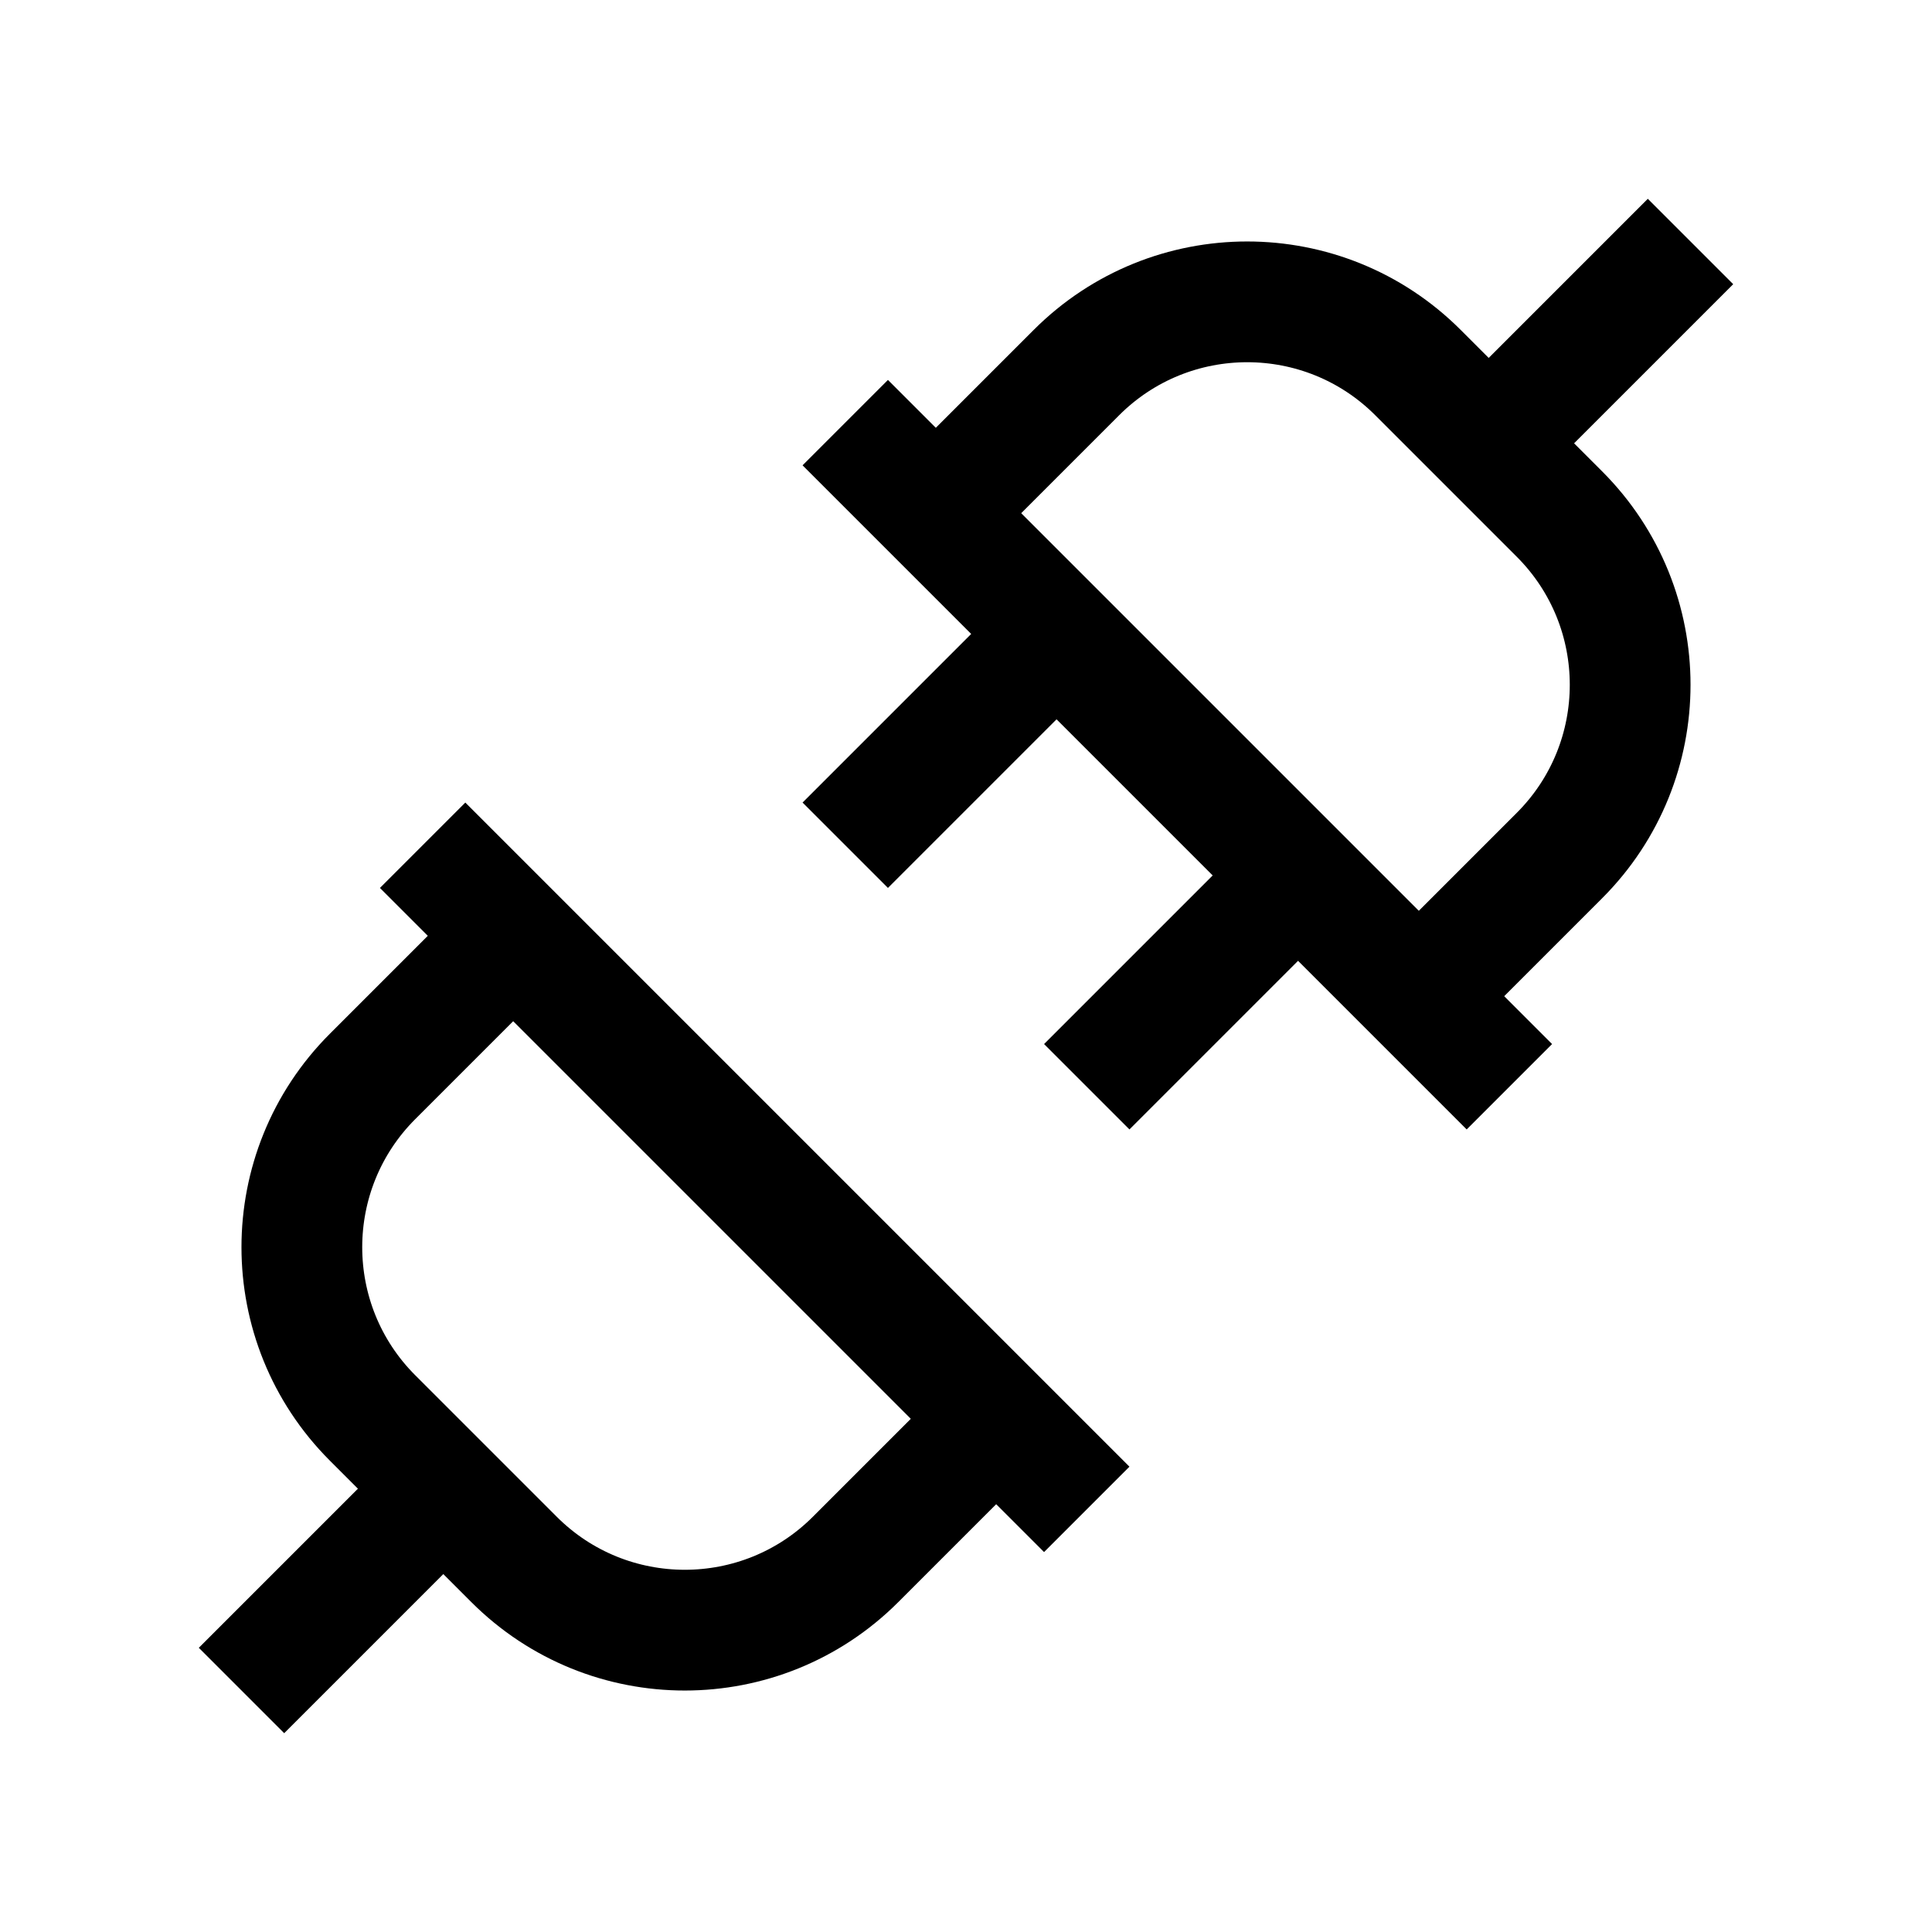 <?xml version="1.0" encoding="iso-8859-1"?>
<!-- Generator: Adobe Illustrator 19.1.0, SVG Export Plug-In . SVG Version: 6.00 Build 0)  -->
<svg version="1.1" id="Layer_1" xmlns="http://www.w3.org/2000/svg" xmlns:xlink="http://www.w3.org/1999/xlink" x="0px" y="0px"
	 viewBox="0 0 32 32" style="enable-background:new 0 0 32 32;" xml:space="preserve">
<path style="fill:none;stroke:#000000;stroke-width:2;stroke-miterlimit:10;" d="M15.657,8.343l2.172-2.172
	c1.562-1.562,4.095-1.562,5.657,0l2.343,2.343c1.562,1.562,1.562,4.095,0,5.657l-2.172,2.172"/>
<line style="fill:none;stroke:#000000;stroke-width:2;stroke-miterlimit:10;" x1="24.657" y1="7.343" x2="28" y2="4"/>
<line style="fill:none;stroke:#000000;stroke-width:2;stroke-miterlimit:10;" x1="14" y1="14" x2="17.542" y2="10.458"/>
<line style="fill:none;stroke:#000000;stroke-width:2;stroke-miterlimit:10;" x1="18" y1="18" x2="21.542" y2="14.458"/>
<line style="fill:none;stroke:#000000;stroke-width:2;stroke-miterlimit:10;" x1="14" y1="7" x2="25" y2="18"/>
<path style="fill:none;stroke:#000000;stroke-width:2;stroke-miterlimit:10;" d="M16.343,23.657l-2.172,2.172
	c-1.562,1.562-4.095,1.562-5.657,0l-2.343-2.343c-1.562-1.562-1.562-4.095,0-5.657l2.172-2.172"/>
<line style="fill:none;stroke:#000000;stroke-width:2;stroke-miterlimit:10;" x1="7.343" y1="24.657" x2="4" y2="28"/>
<line style="fill:none;stroke:#000000;stroke-width:2;stroke-miterlimit:10;" x1="18" y1="25" x2="7" y2="14"/>
</svg>
